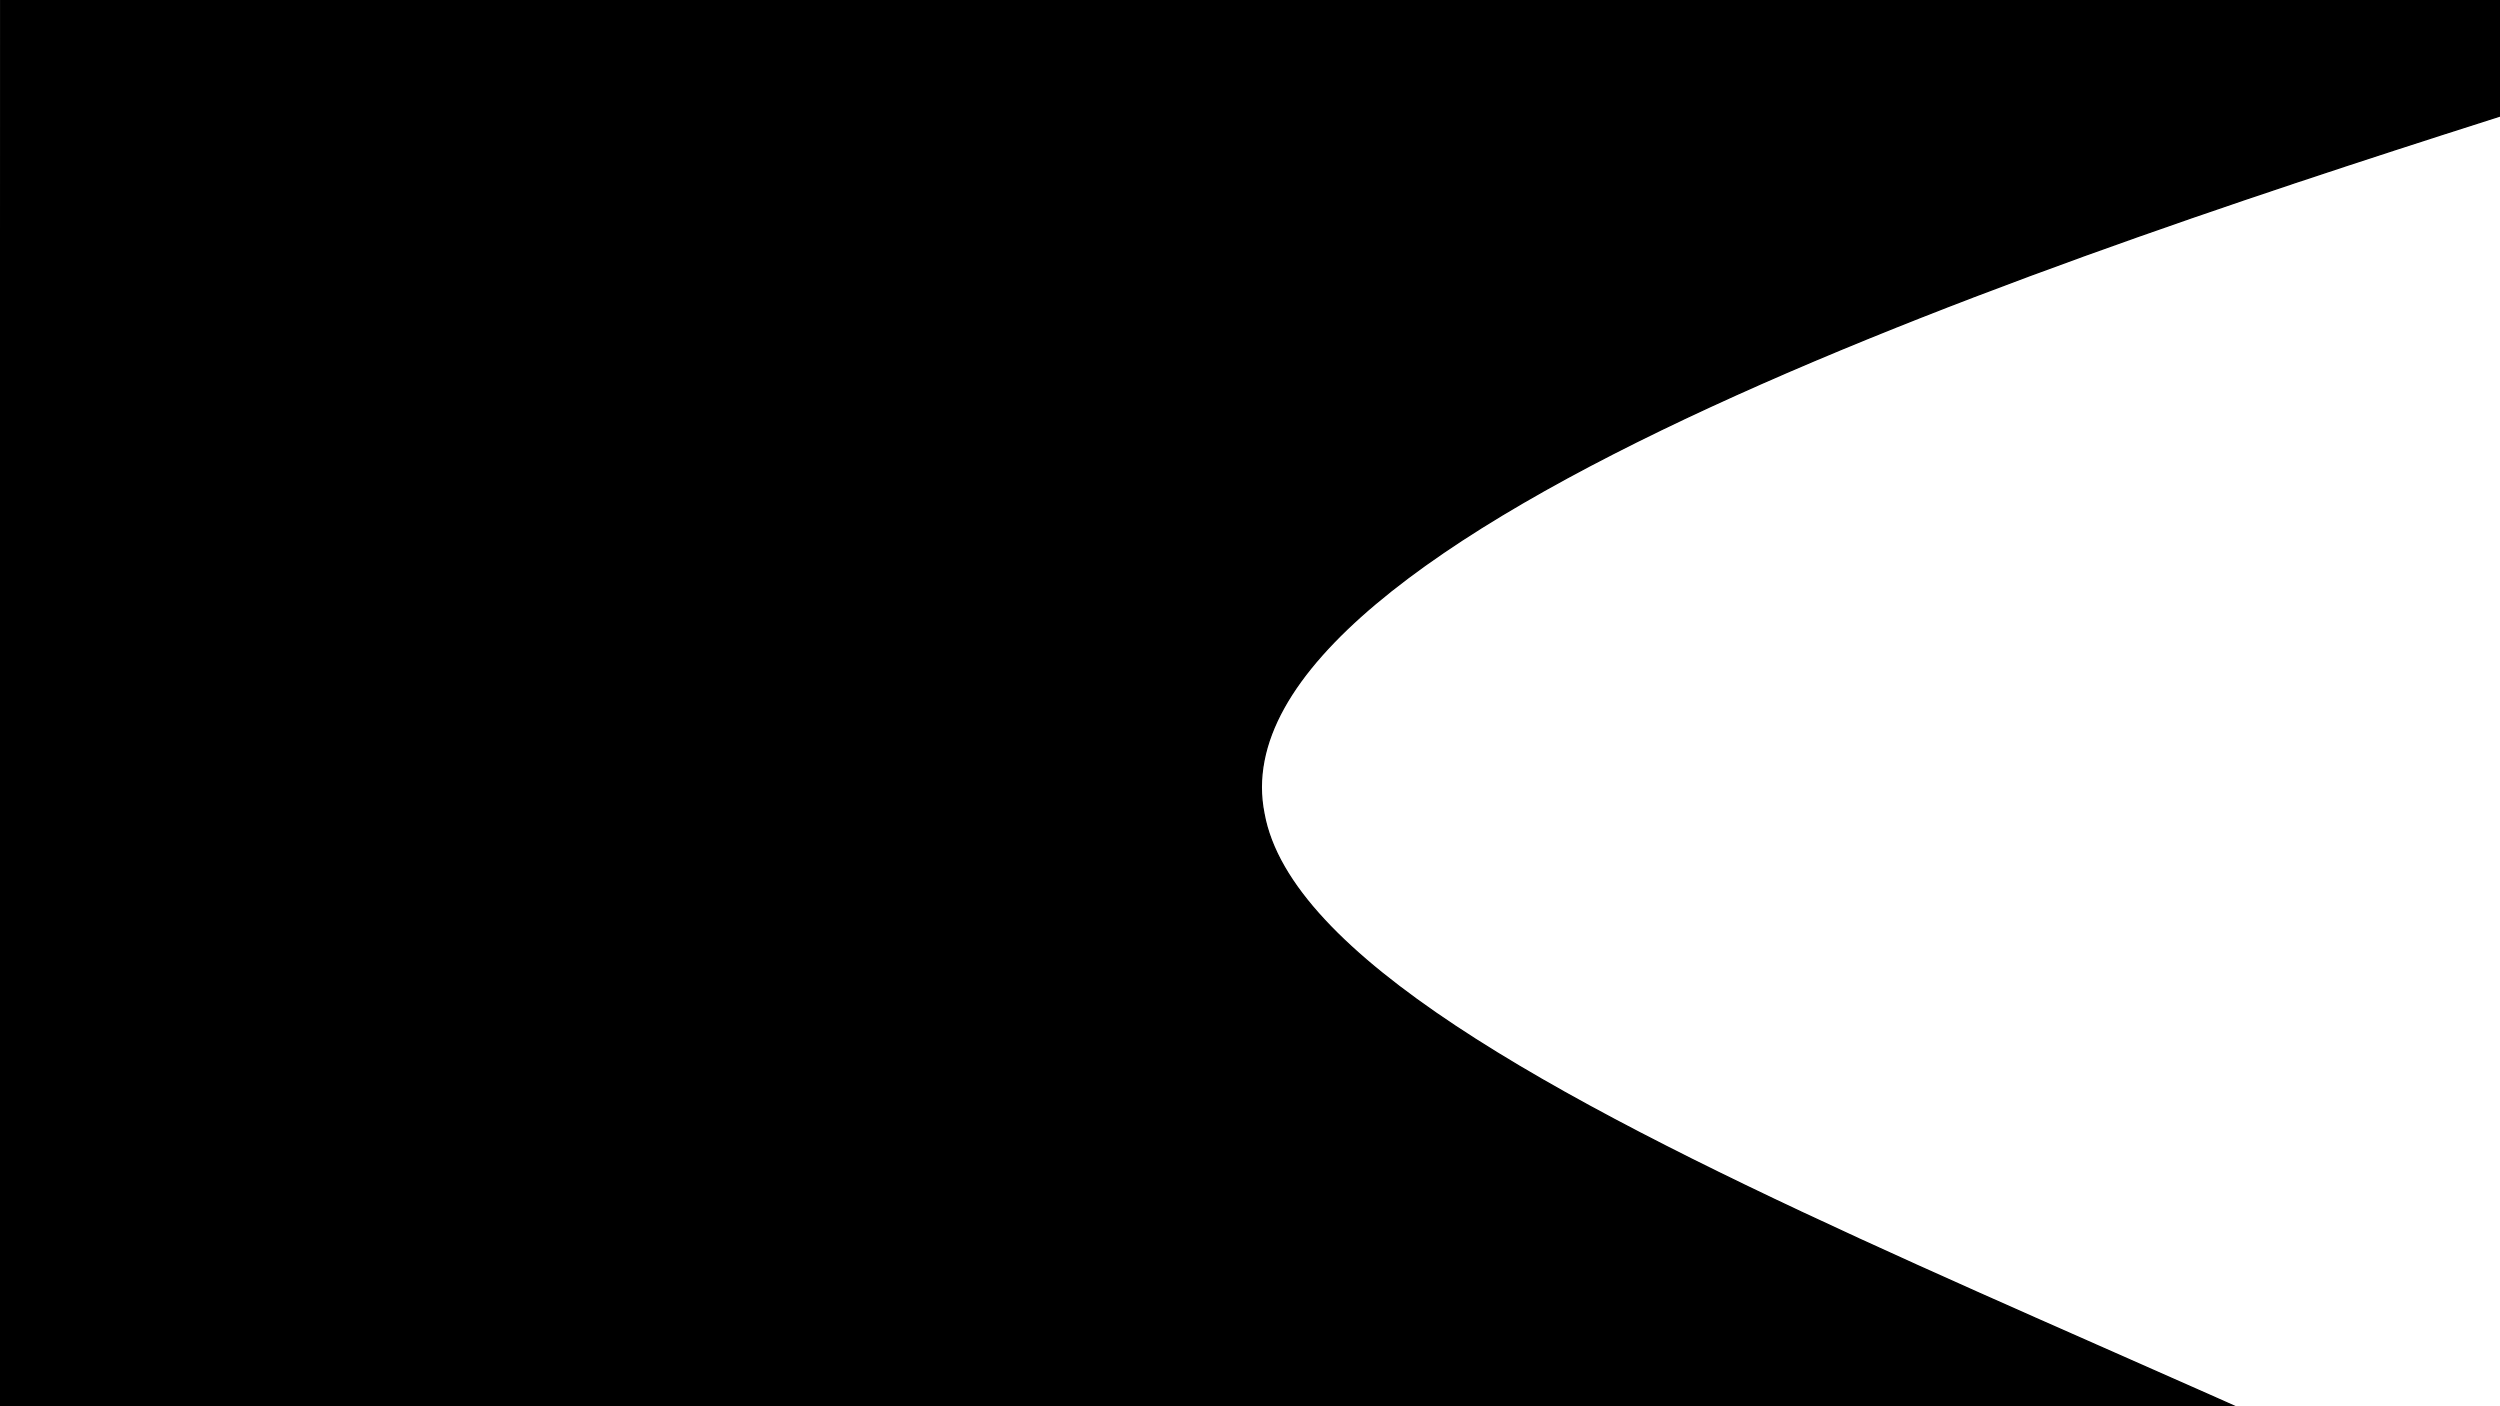 <svg width="1920" height="1080" viewBox="0 0 1920 1080" fill="none" xmlns="http://www.w3.org/2000/svg">
<g clip-path="url(#clip0_19_204)">
<rect width="1920" height="1080" fill="white"/>
<g filter="url(#filter0_d_19_204)">
<path fill-rule="evenodd" clip-rule="evenodd" d="M2275.95 -30.856L1941.99 78.046C1603.63 185.926 926.911 403.726 970.729 620.893C1010.15 838.058 1770.11 1056.63 2108.3 1273.96C2446.48 1491.28 2362.89 1709.4 2318.89 1817.44L2274.9 1926.5L-0.937 1925.27L-0.879 1816.19C-0.82 1708.13 -0.703 1489.97 -0.586 1272.82C-0.47 1055.68 -0.352 837.515 -0.236 620.371C-0.119 403.227 -0.001 185.064 0.057 77.002L0.115 -32.08L2275.95 -30.856Z" fill="black"/>
<path fill-rule="evenodd" clip-rule="evenodd" d="M2275.95 -30.856L1941.99 78.046C1603.63 185.926 926.911 403.726 970.729 620.893C1010.15 838.058 1770.11 1056.63 2108.3 1273.96C2446.48 1491.28 2362.89 1709.4 2318.89 1817.44L2274.9 1926.5L-0.937 1925.27L-0.879 1816.19C-0.82 1708.13 -0.703 1489.97 -0.586 1272.82C-0.47 1055.68 -0.352 837.515 -0.236 620.371C-0.119 403.227 -0.001 185.064 0.057 77.002L0.115 -32.08L2275.95 -30.856Z" stroke="black"/>
</g>
</g>
<defs>
<filter id="filter0_d_19_204" x="-4.937" y="-32.08" width="2370.12" height="1966.58" filterUnits="userSpaceOnUse" color-interpolation-filters="sRGB">
<feFlood flood-opacity="0" result="BackgroundImageFix"/>
<feColorMatrix in="SourceAlpha" type="matrix" values="0 0 0 0 0 0 0 0 0 0 0 0 0 0 0 0 0 0 127 0" result="hardAlpha"/>
<feOffset dy="4"/>
<feGaussianBlur stdDeviation="2"/>
<feComposite in2="hardAlpha" operator="out"/>
<feColorMatrix type="matrix" values="0 0 0 0 0 0 0 0 0 0 0 0 0 0 0 0 0 0 0.25 0"/>
<feBlend mode="normal" in2="BackgroundImageFix" result="effect1_dropShadow_19_204"/>
<feBlend mode="normal" in="SourceGraphic" in2="effect1_dropShadow_19_204" result="shape"/>
</filter>
<clipPath id="clip0_19_204">
<rect width="1920" height="1080" fill="white"/>
</clipPath>
</defs>
</svg>
